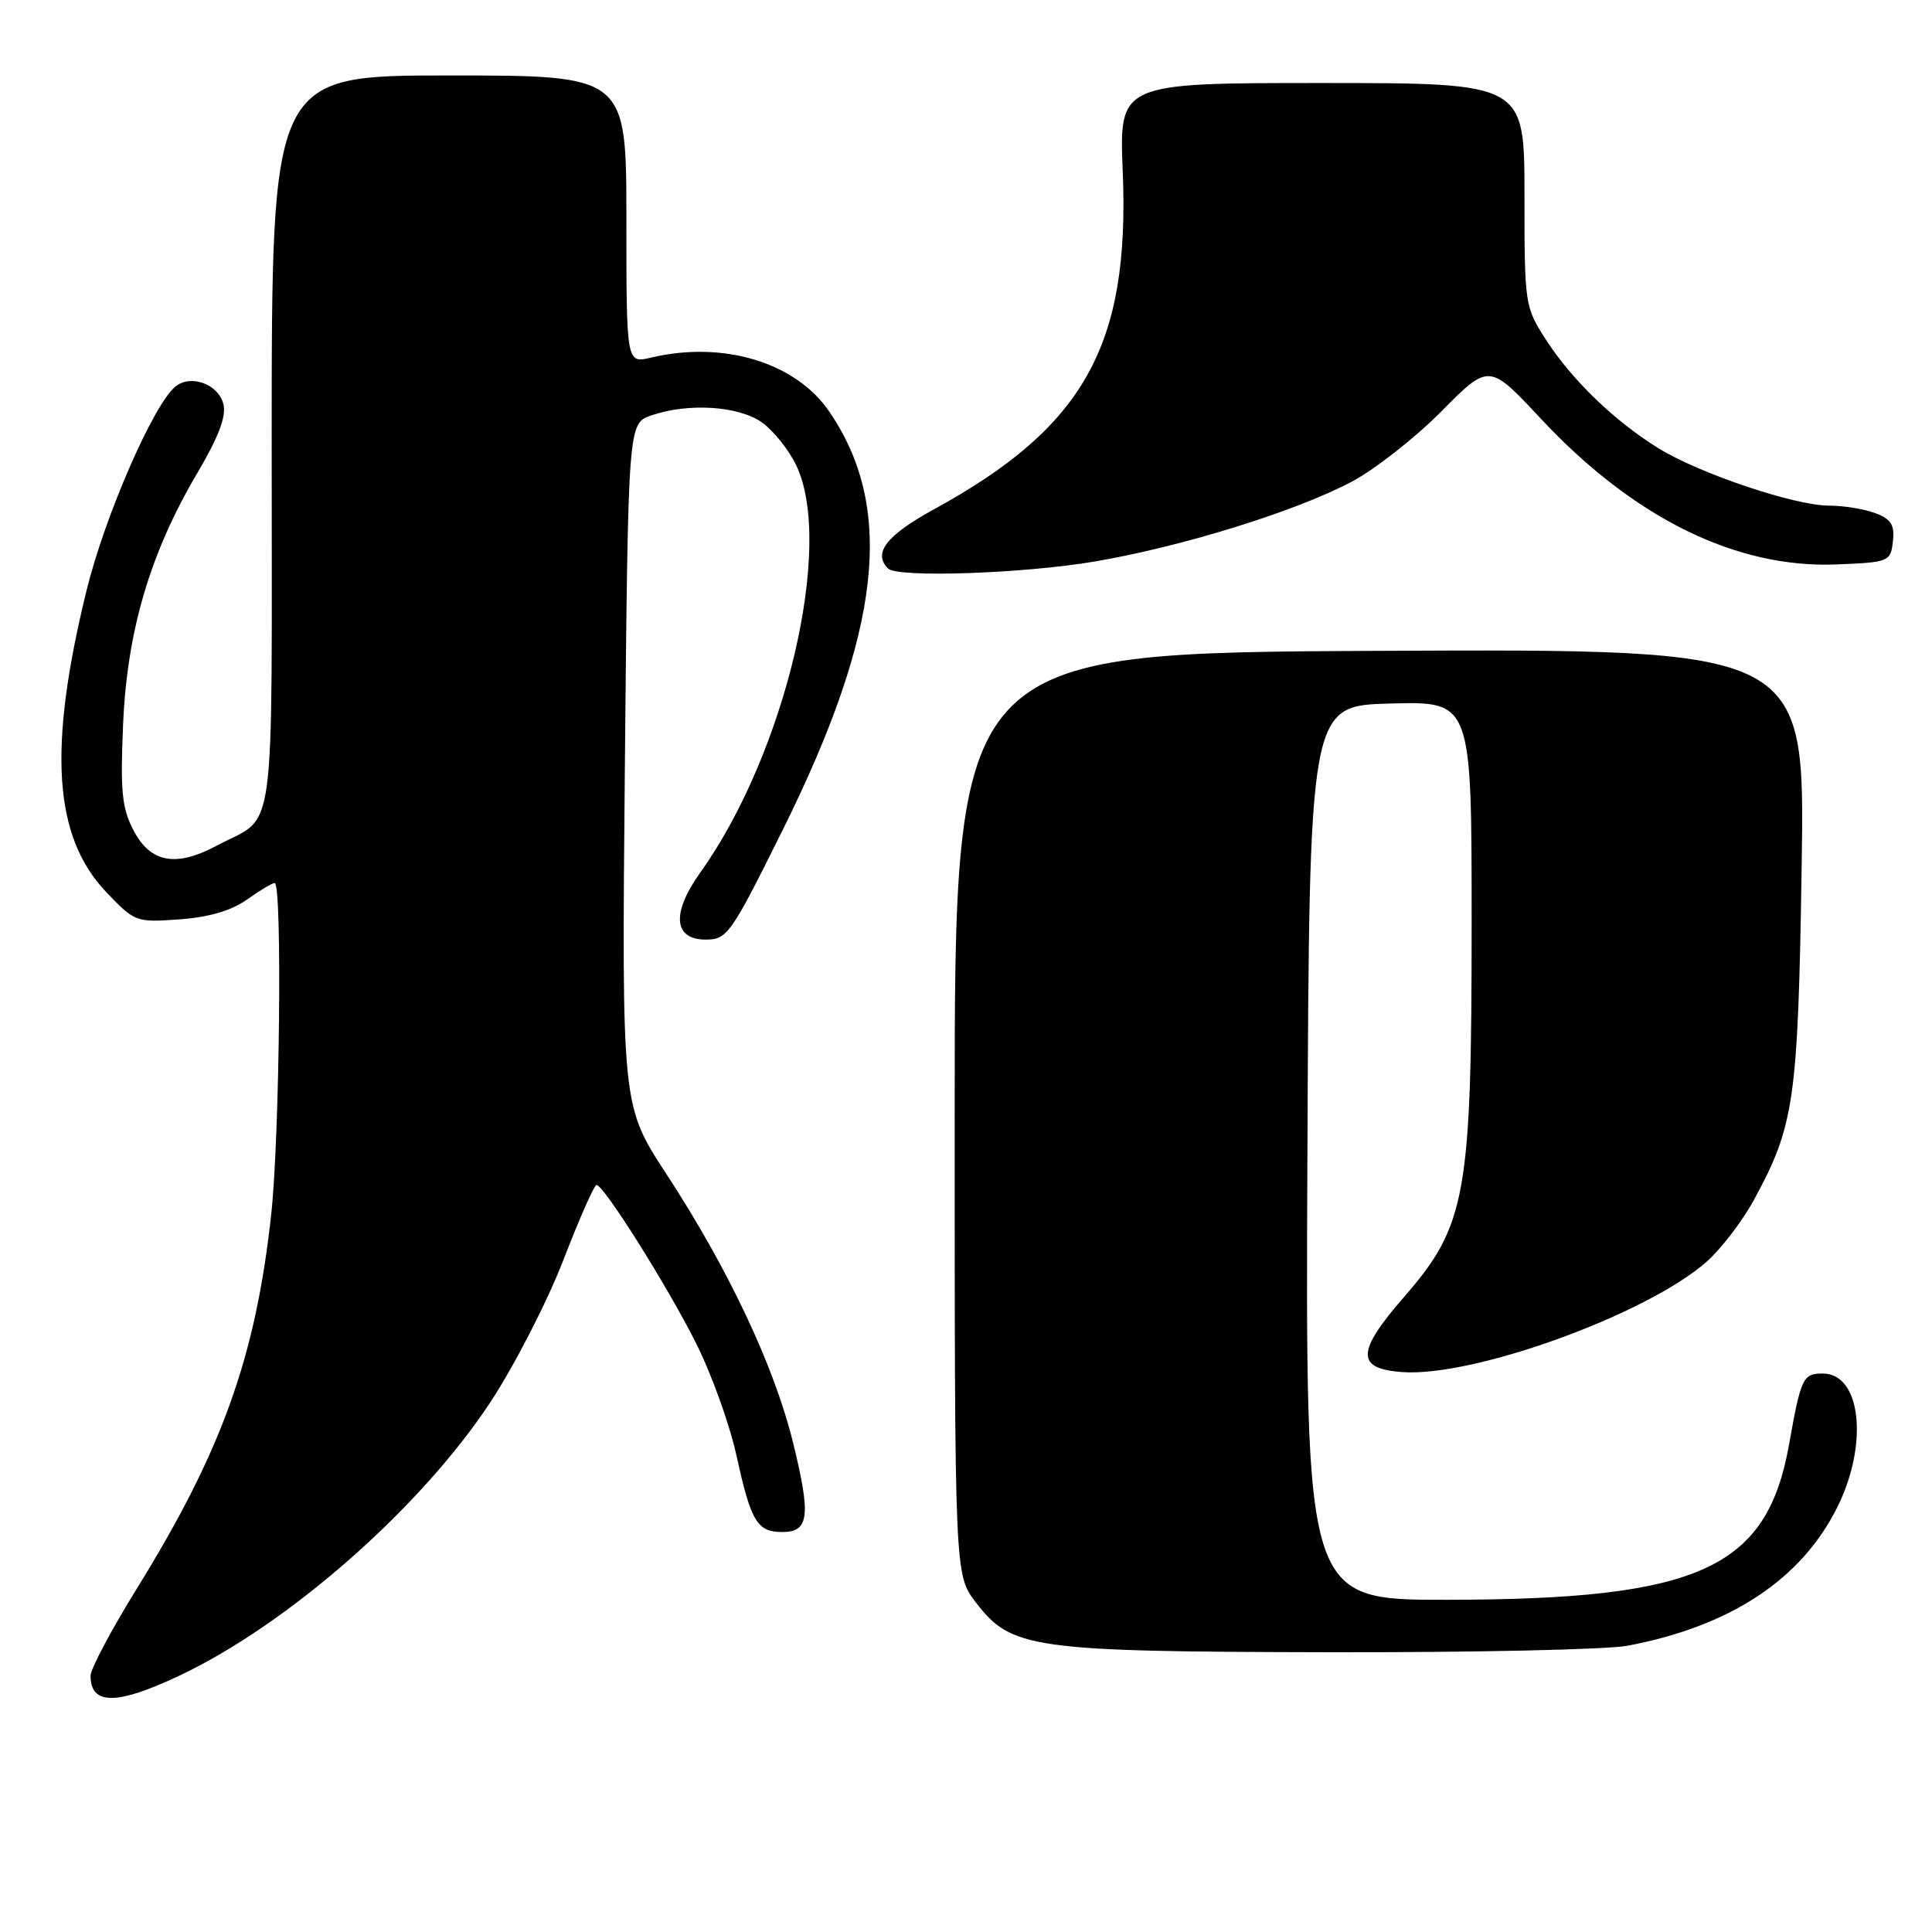 <?xml version="1.0" encoding="UTF-8" standalone="no"?>
<!DOCTYPE svg PUBLIC "-//W3C//DTD SVG 1.1//EN" "http://www.w3.org/Graphics/SVG/1.1/DTD/svg11.dtd" >
<svg xmlns="http://www.w3.org/2000/svg" xmlns:xlink="http://www.w3.org/1999/xlink" version="1.1" viewBox="0 0 256 256">
 <g >
 <path fill="currentColor"
d=" M 23.78 222.03 C 38.26 215.18 55.76 199.78 64.99 185.78 C 68.15 180.97 72.49 172.53 74.62 167.03 C 76.75 161.52 78.74 157.01 79.04 157.01 C 79.99 157.00 88.36 170.29 92.20 177.92 C 94.26 182.00 96.69 188.75 97.60 192.92 C 99.51 201.63 100.33 203.00 103.65 203.00 C 107.21 203.00 107.47 200.90 105.11 191.26 C 102.62 181.07 96.51 168.11 88.26 155.50 C 82.38 146.50 82.38 146.50 82.80 101.31 C 83.23 56.12 83.23 56.12 86.26 55.06 C 91.17 53.35 97.86 53.77 100.97 55.98 C 102.50 57.07 104.55 59.64 105.52 61.69 C 110.56 72.31 104.05 99.88 92.78 115.63 C 88.95 120.99 89.24 124.50 93.50 124.50 C 96.36 124.50 96.83 123.84 103.70 110.00 C 116.81 83.59 118.62 67.29 109.87 54.52 C 105.42 48.01 95.81 45.11 86.25 47.39 C 83.00 48.16 83.00 48.16 83.00 29.08 C 83.00 10.00 83.00 10.00 59.50 10.00 C 36.00 10.00 36.00 10.00 36.00 58.64 C 36.00 112.98 36.71 107.80 28.67 112.08 C 23.28 114.95 19.92 114.32 17.68 110.00 C 16.15 107.07 15.93 104.80 16.31 96.00 C 16.84 83.60 19.89 73.27 26.15 62.67 C 28.97 57.90 30.01 55.16 29.60 53.54 C 28.93 50.88 25.25 49.55 23.22 51.24 C 20.30 53.66 13.86 68.46 11.46 78.27 C 6.33 99.21 7.09 110.86 14.08 118.21 C 17.86 122.17 18.03 122.24 23.78 121.82 C 27.68 121.54 30.66 120.67 32.72 119.20 C 34.42 117.99 36.08 117.00 36.40 117.00 C 37.41 117.00 37.06 150.50 35.95 160.79 C 33.90 179.75 29.42 192.25 18.16 210.45 C 14.77 215.93 12.00 221.14 12.00 222.04 C 12.00 225.97 15.46 225.96 23.78 222.03 Z  M 215.65 218.07 C 229.31 215.48 238.68 209.29 243.45 199.72 C 247.62 191.35 246.61 182.00 241.53 182.00 C 238.90 182.00 238.64 182.54 237.06 191.40 C 234.13 207.87 225.15 211.95 191.74 211.98 C 172.98 212.00 172.98 212.00 173.24 152.75 C 173.50 93.50 173.50 93.50 184.25 93.22 C 195.00 92.93 195.00 92.93 195.00 122.28 C 195.00 158.38 194.28 162.39 186.05 171.85 C 179.70 179.15 179.65 181.36 185.80 181.81 C 195.26 182.49 218.14 174.20 226.11 167.21 C 228.03 165.52 230.87 161.81 232.42 158.97 C 237.77 149.13 238.25 145.80 238.73 114.74 C 239.18 85.98 239.18 85.98 182.84 86.24 C 126.50 86.50 126.50 86.50 126.50 147.58 C 126.50 208.66 126.50 208.66 129.29 212.31 C 133.99 218.47 136.66 218.85 176.11 218.93 C 195.15 218.97 212.94 218.58 215.65 218.07 Z  M 145.07 74.40 C 156.64 72.43 171.62 67.78 179.07 63.85 C 182.14 62.23 187.50 58.03 190.98 54.52 C 197.31 48.13 197.31 48.13 204.19 55.50 C 216.47 68.64 230.05 75.33 243.34 74.79 C 250.32 74.51 250.51 74.43 250.82 71.75 C 251.07 69.56 250.60 68.80 248.50 68.00 C 247.05 67.45 244.29 67.00 242.36 67.00 C 237.82 67.00 225.15 62.74 219.73 59.38 C 213.94 55.80 208.31 50.37 204.87 45.05 C 202.04 40.67 202.00 40.41 202.00 25.80 C 202.00 11.00 202.00 11.00 175.14 11.00 C 148.29 11.00 148.29 11.00 148.77 22.75 C 149.71 45.79 143.68 56.58 123.75 67.49 C 117.45 70.94 115.63 73.29 117.67 75.33 C 118.91 76.58 135.60 76.01 145.07 74.40 Z "/>
</g>
</svg>